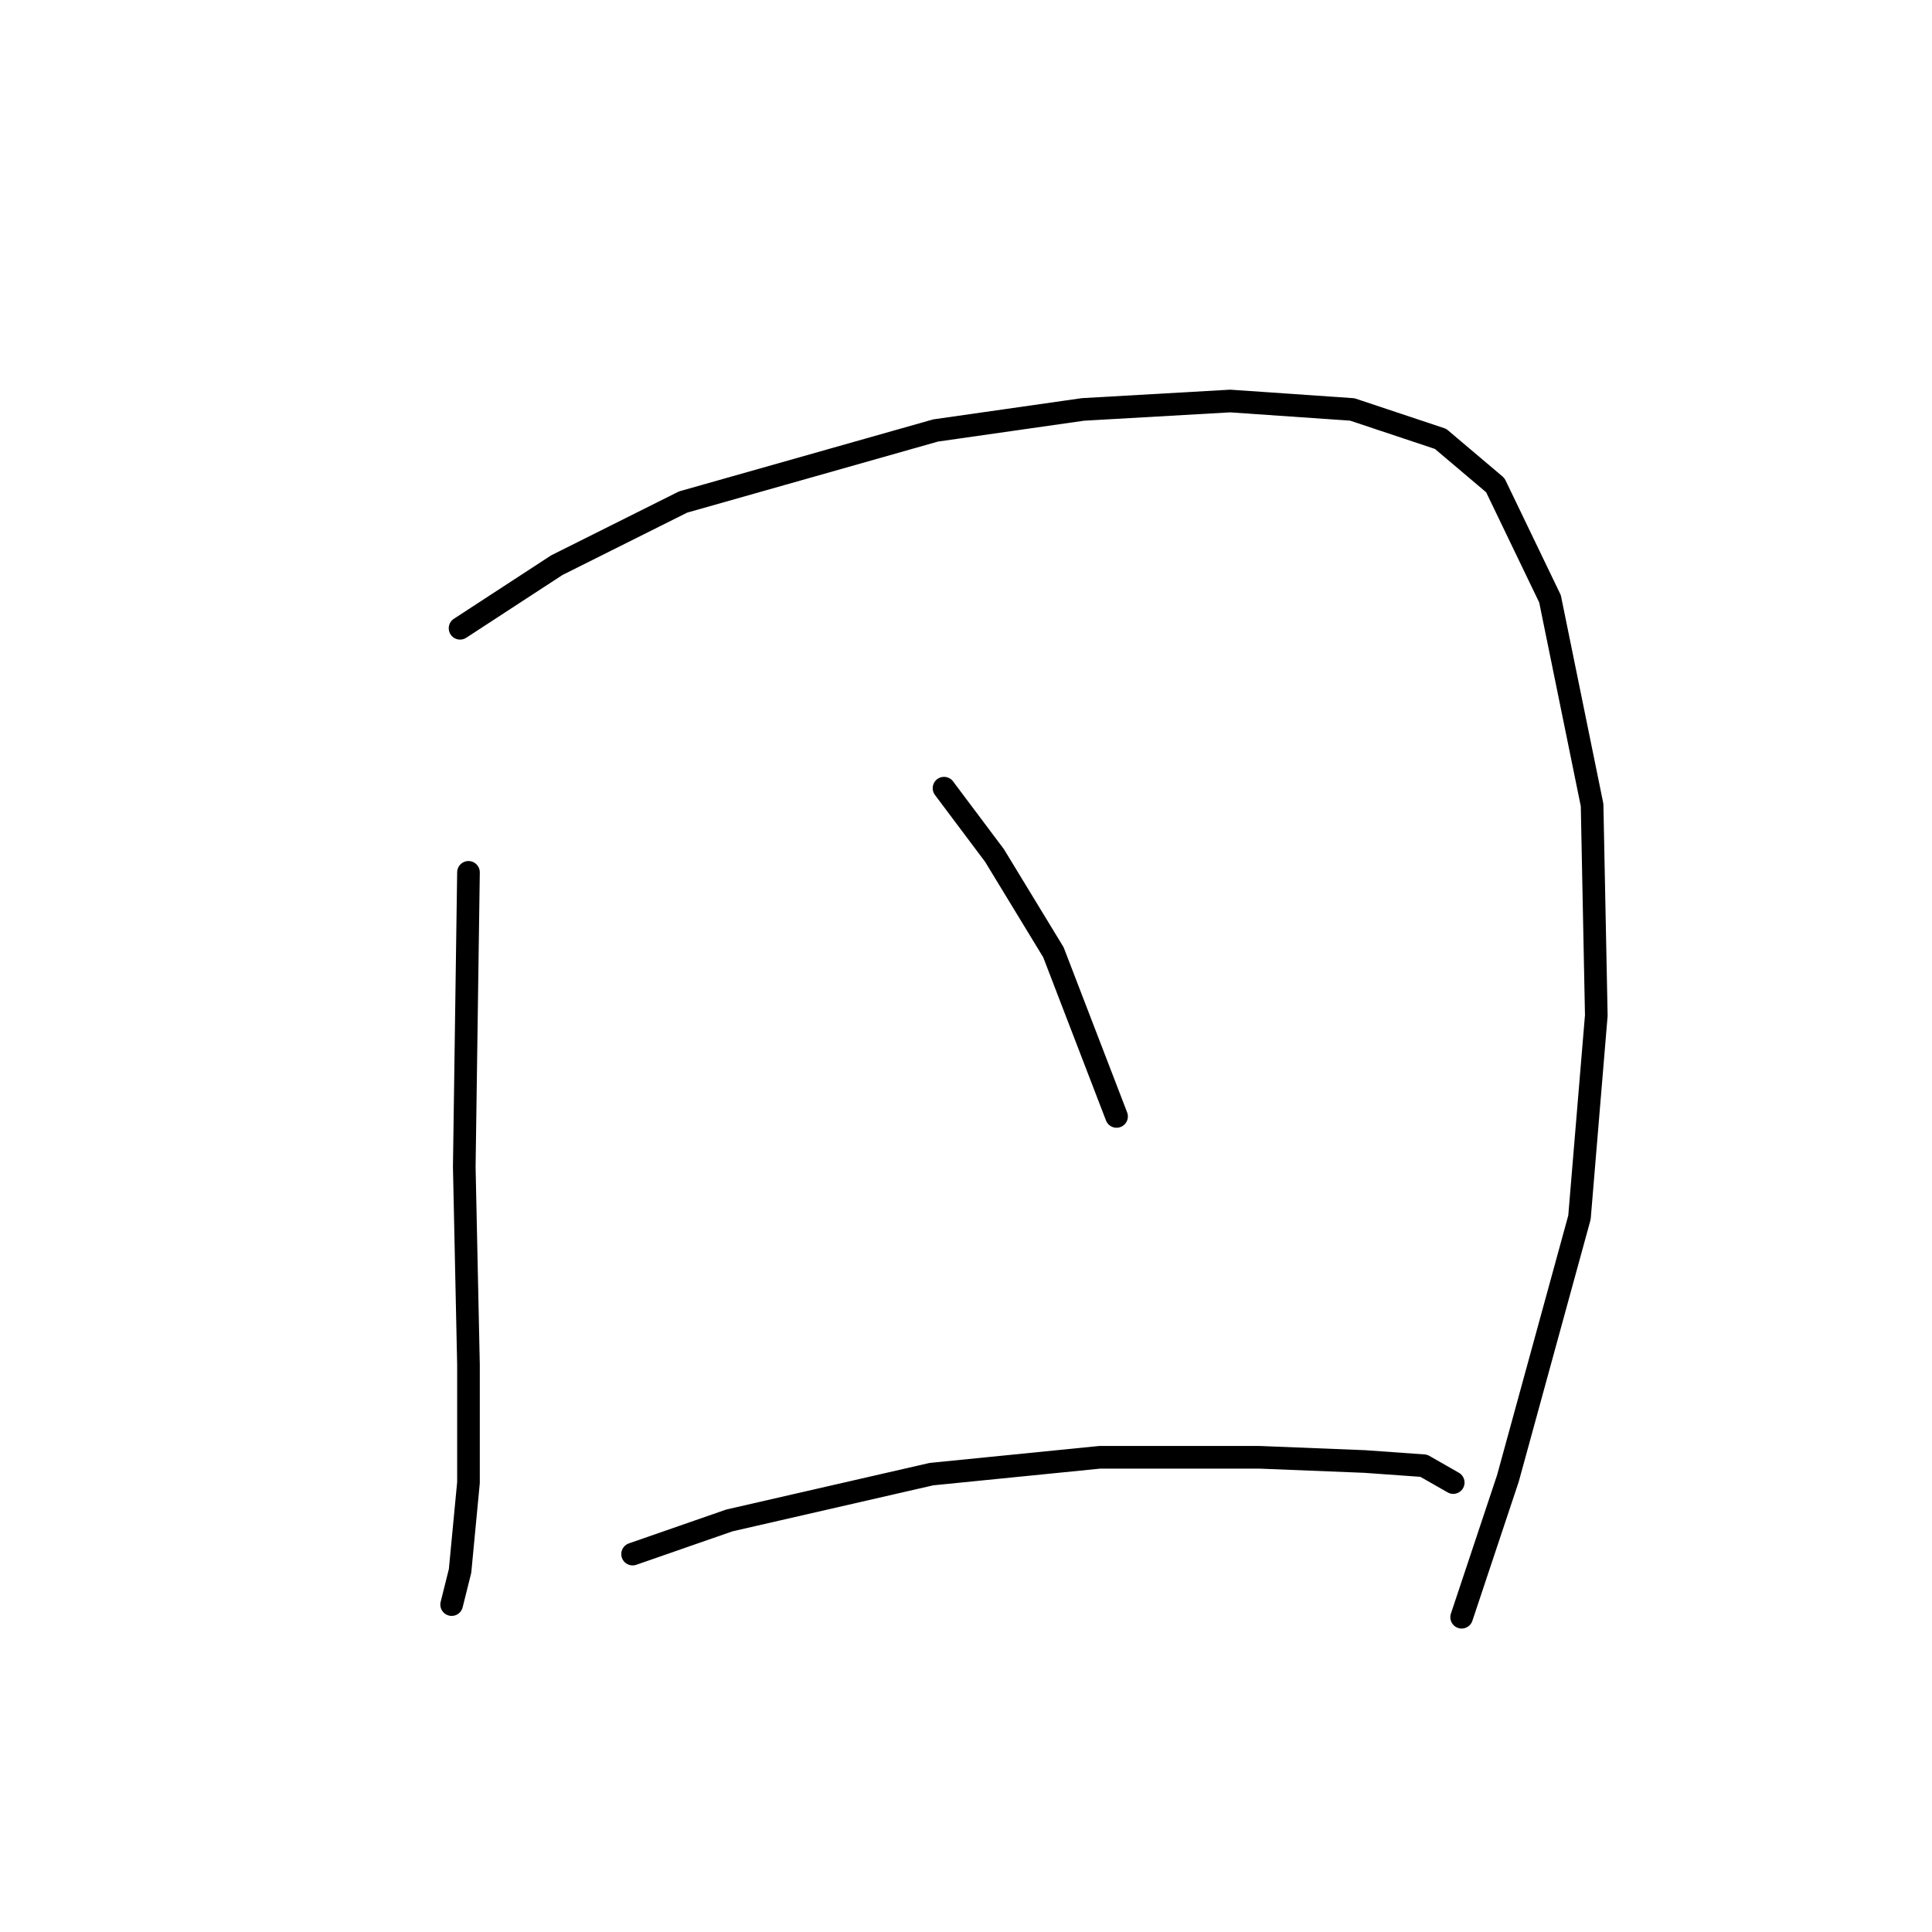 <?xml version="1.0" standalone="no"?>
    <svg width="256" height="256" xmlns="http://www.w3.org/2000/svg" version="1.1">
    <polyline stroke="black" stroke-width="3" stroke-linecap="round" fill="transparent" stroke-linejoin="round" points="62.076 115.591 61.518 154.624 62.076 180.833 62.076 196.446 60.961 208.156 59.846 212.617 59.846 212.617 " />
        <polyline stroke="black" stroke-width="3" stroke-linecap="round" fill="transparent" stroke-linejoin="round" points="60.961 83.249 73.786 74.885 90.515 66.52 123.972 57.041 143.489 54.253 163.005 53.137 179.176 54.253 190.886 58.156 198.135 64.29 205.385 79.346 210.961 106.669 211.518 134.55 209.288 161.316 199.808 195.888 193.675 214.29 193.675 214.29 " />
        <polyline stroke="black" stroke-width="3" stroke-linecap="round" fill="transparent" stroke-linejoin="round" points="125.087 104.439 131.779 113.36 139.585 126.186 147.95 147.933 147.95 147.933 " />
        <polyline stroke="black" stroke-width="3" stroke-linecap="round" fill="transparent" stroke-linejoin="round" points="83.823 205.925 96.649 201.465 123.414 195.331 145.719 193.1 166.909 193.1 180.849 193.658 188.656 194.215 192.559 196.446 192.559 196.446 " />
        </svg>